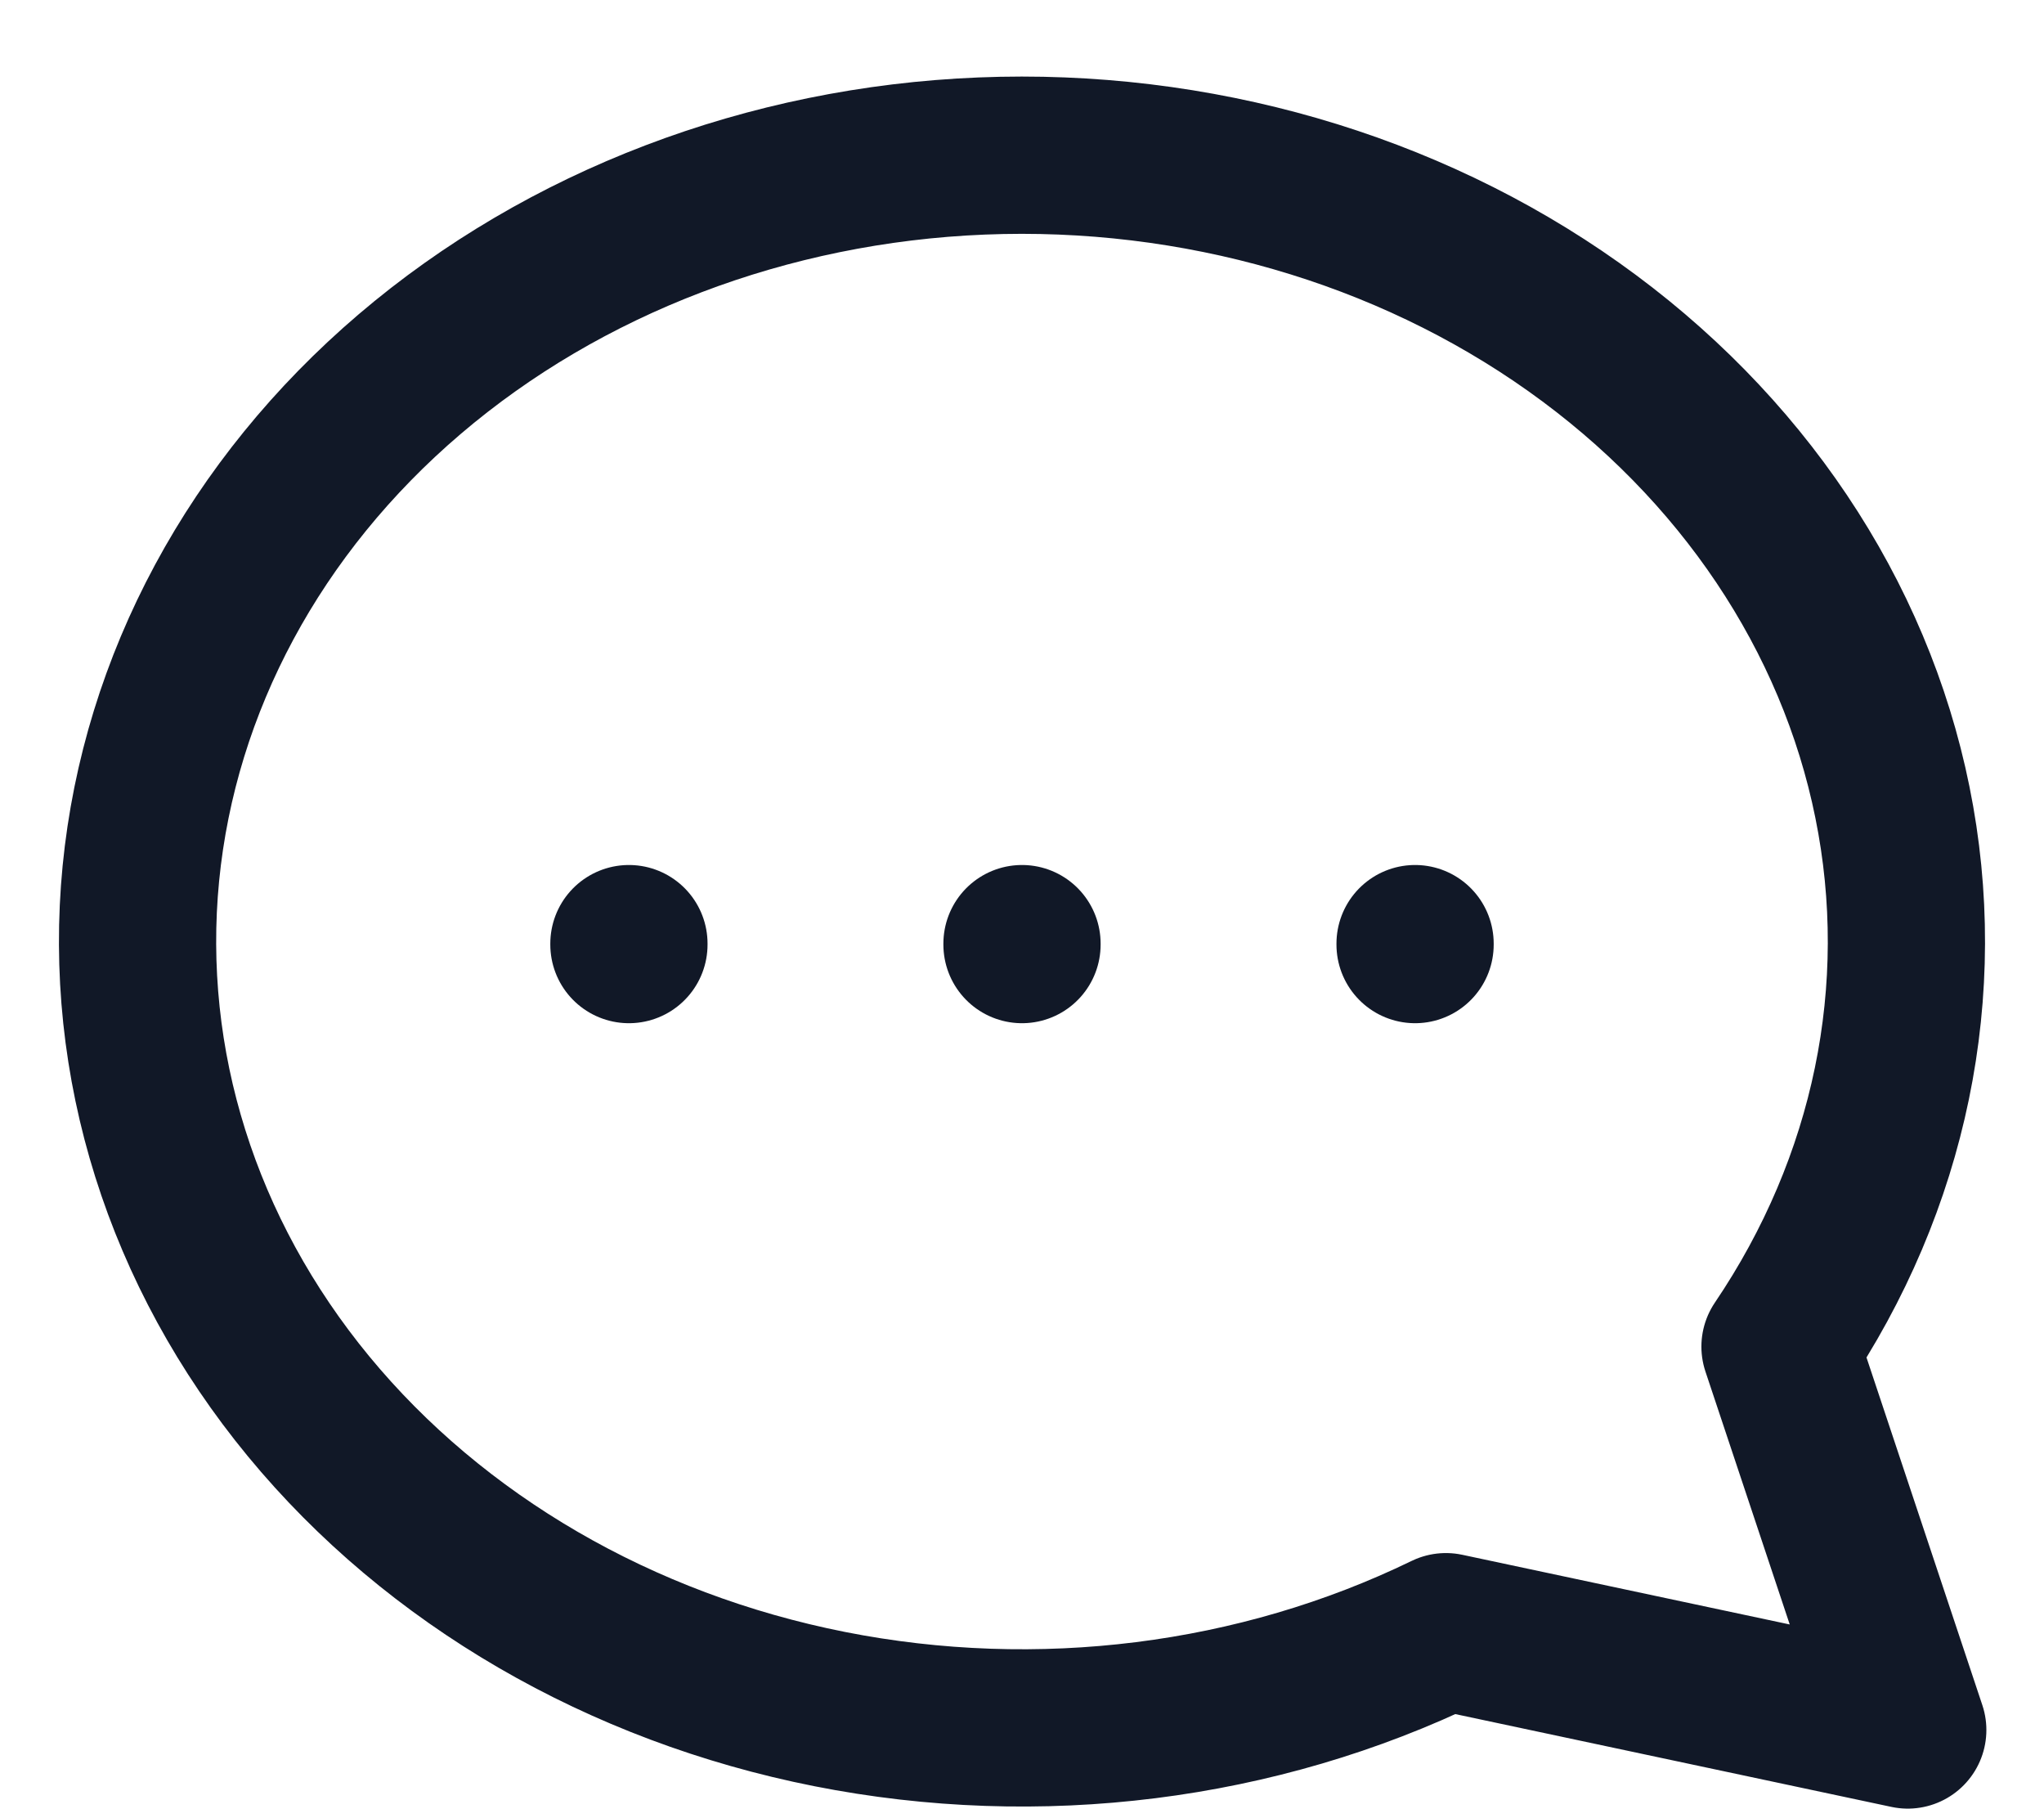 <svg width="26" height="23" viewBox="0 0 26 23" fill="none" xmlns="http://www.w3.org/2000/svg">
<path d="M24.267 22L22.642 17.125C24.047 15.048 24.555 12.588 24.072 10.203C23.59 7.818 22.149 5.67 20.018 4.158C17.887 2.646 15.211 1.874 12.487 1.984C9.764 2.094 7.178 3.08 5.211 4.758C3.244 6.436 2.029 8.692 1.792 11.106C1.556 13.521 2.314 15.929 3.925 17.884C5.537 19.839 7.892 21.207 10.553 21.734C13.214 22.261 16 21.912 18.392 20.75L24.267 22" stroke="#111827" stroke-width="2" stroke-linecap="round" stroke-linejoin="round"/>
<path d="M13 12V12.012" stroke="#111827" stroke-width="2" stroke-linecap="round" stroke-linejoin="round"/>
<path d="M8 12V12.012" stroke="#111827" stroke-width="2" stroke-linecap="round" stroke-linejoin="round"/>
<path d="M18 12V12.012" stroke="#111827" stroke-width="2" stroke-linecap="round" stroke-linejoin="round"/>
</svg>
